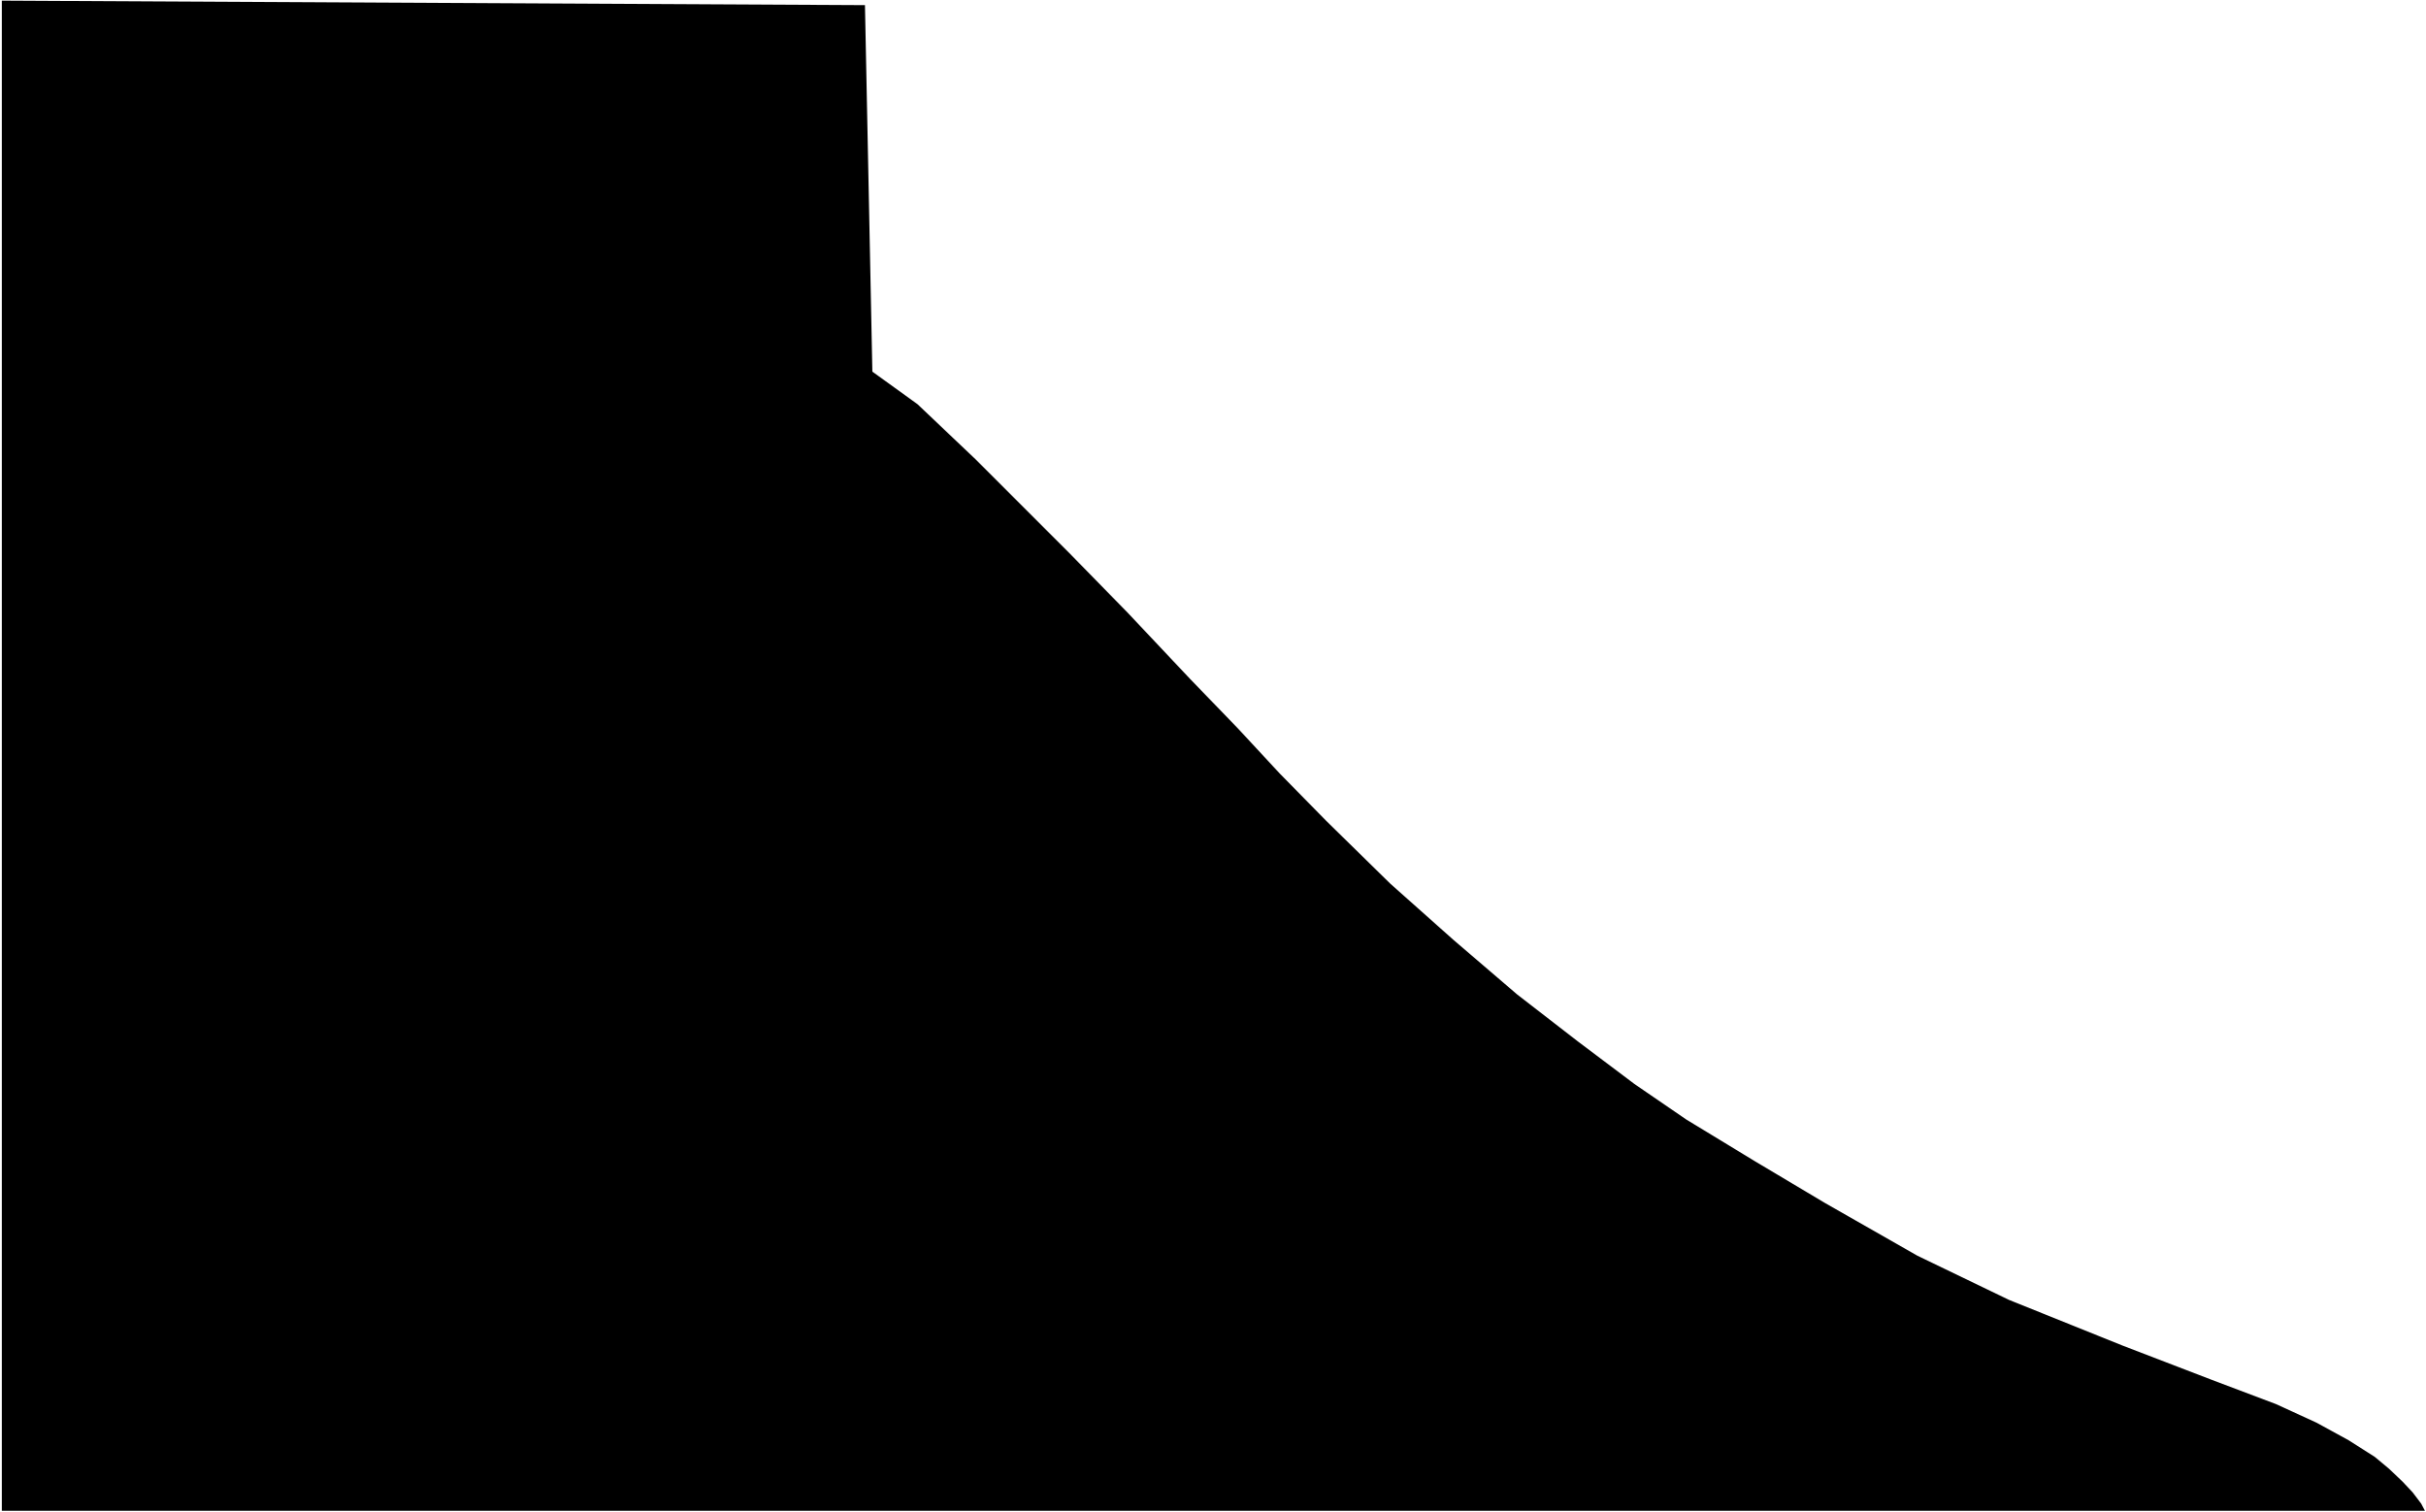 <svg width="746" height="465" viewBox="0 0 746 465" fill="none" xmlns="http://www.w3.org/2000/svg">
<path d="M265.976 1.58L0.561 0.195V464.523H703.276H745.667L744.521 462.336L741.917 458.899L738.792 455.566L734.626 451.608L730.252 447.962L722.232 442.859L712.337 437.443L699.839 431.714L679.955 424.207L652.556 413.682L617.778 399.691L589.595 386.099L561.213 369.909L539.688 357.085L518.514 344.211L502.592 333.302L485.314 320.304L466.512 305.76L446.995 289.042L427.504 271.695L407.819 252.398L393.526 237.842L380.616 223.925L366.029 208.836L346.747 188.38L328.809 170.045L300.124 141.361L282.14 124.286L268.253 114.27L265.976 1.58Z" fill="black"/>
</svg>
